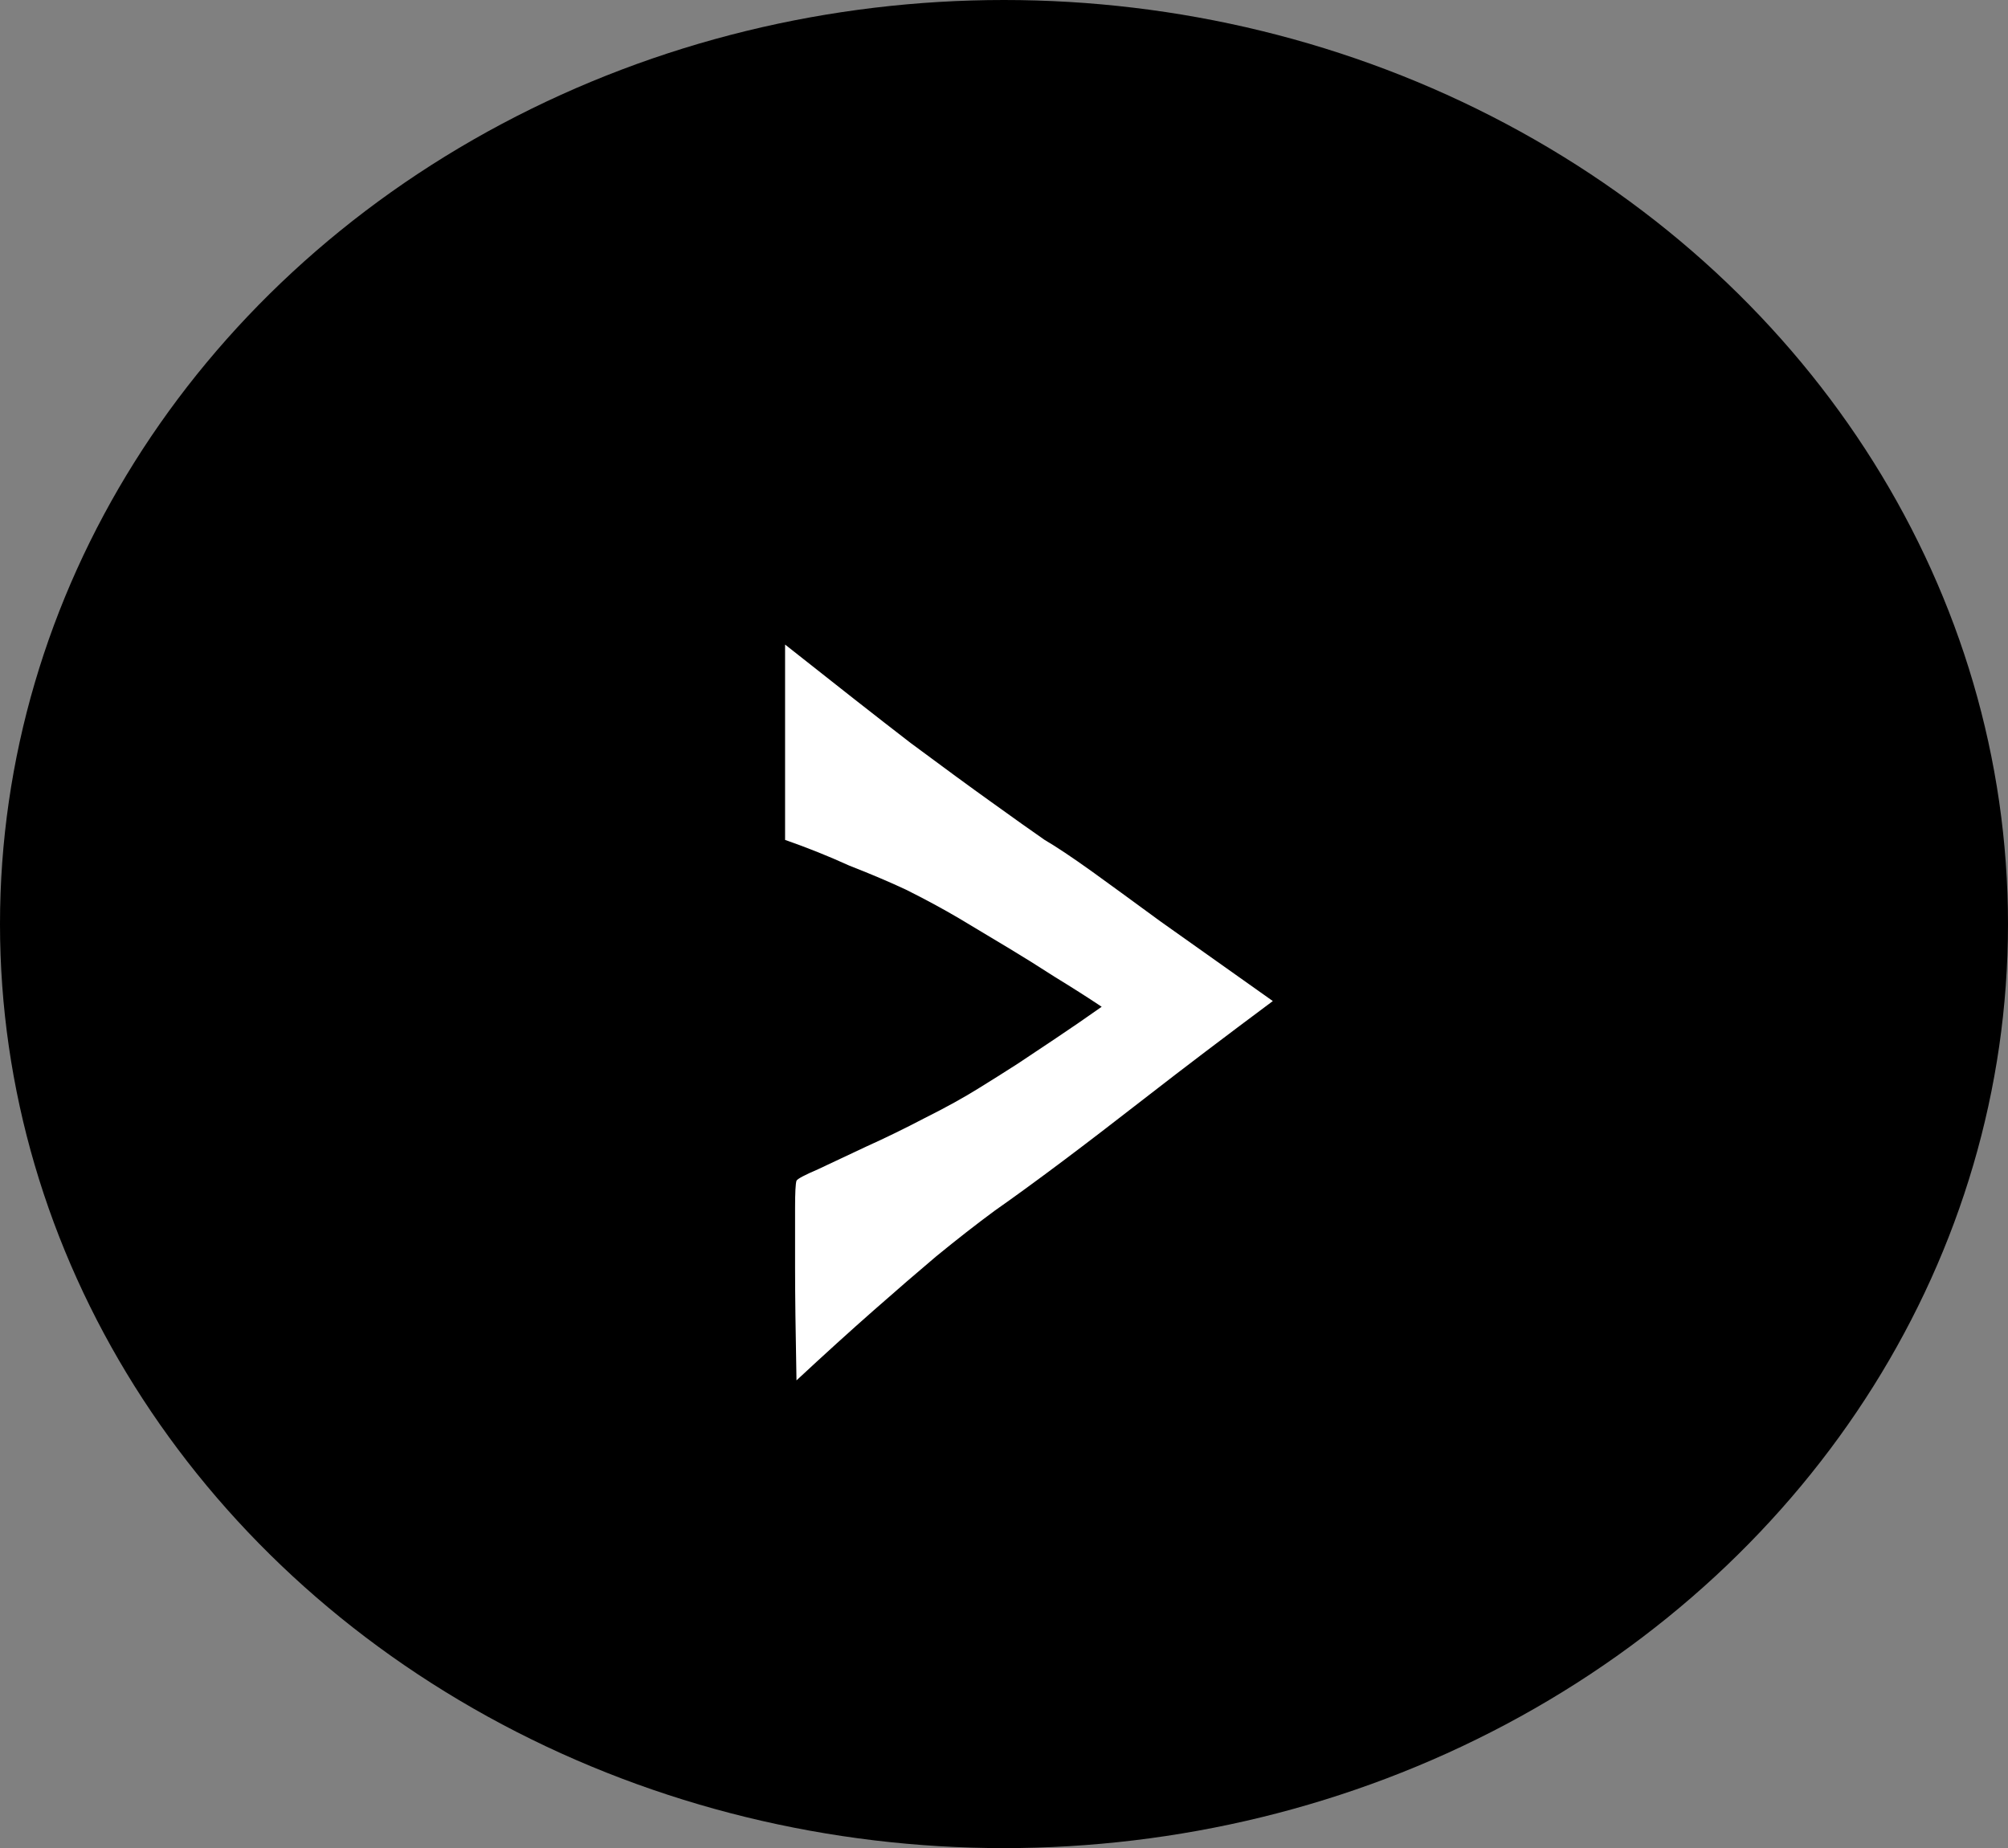 <svg width="88" height="81" viewBox="0 0 88 81" fill="none" xmlns="http://www.w3.org/2000/svg">
<rect x="0" y="0" width="88" height="81" fill="#808080" stroke="none"/>
<ellipse cx="44" cy="40.5" rx="44" ry="40.5" transform="matrix(1 0 0 -1 0 81)" fill="black"/>
<path d="M34.406 28.25C36.615 30 38.448 31.438 39.906 32.562C41.365 33.646 42.531 34.5 43.406 35.125C44.448 35.875 45.24 36.438 45.781 36.812C46.281 37.104 46.969 37.562 47.844 38.188C48.594 38.729 49.594 39.458 50.844 40.375C52.135 41.292 53.781 42.458 55.781 43.875C53.656 45.458 51.844 46.833 50.344 48C48.844 49.167 47.594 50.125 46.594 50.875C45.427 51.75 44.427 52.479 43.594 53.062C42.802 53.646 41.948 54.312 41.031 55.062C40.24 55.729 39.323 56.521 38.281 57.438C37.24 58.354 36.115 59.375 34.906 60.5C34.865 58.375 34.844 56.729 34.844 55.562C34.844 54.396 34.844 53.521 34.844 52.938C34.844 52.271 34.865 51.875 34.906 51.75C34.948 51.667 35.26 51.5 35.844 51.25C36.469 50.958 37.177 50.625 37.969 50.25C38.802 49.875 39.656 49.458 40.531 49C41.448 48.542 42.24 48.104 42.906 47.688C43.448 47.354 44.01 47 44.594 46.625C45.094 46.292 45.656 45.917 46.281 45.5C46.906 45.083 47.573 44.625 48.281 44.125C47.656 43.708 46.969 43.271 46.219 42.812C45.51 42.354 44.844 41.938 44.219 41.562L42.031 40.25C41.323 39.833 40.552 39.417 39.719 39C39.01 38.667 38.177 38.312 37.219 37.938C36.302 37.521 35.365 37.146 34.406 36.812V28.25Z" fill="white"/>
</svg>
